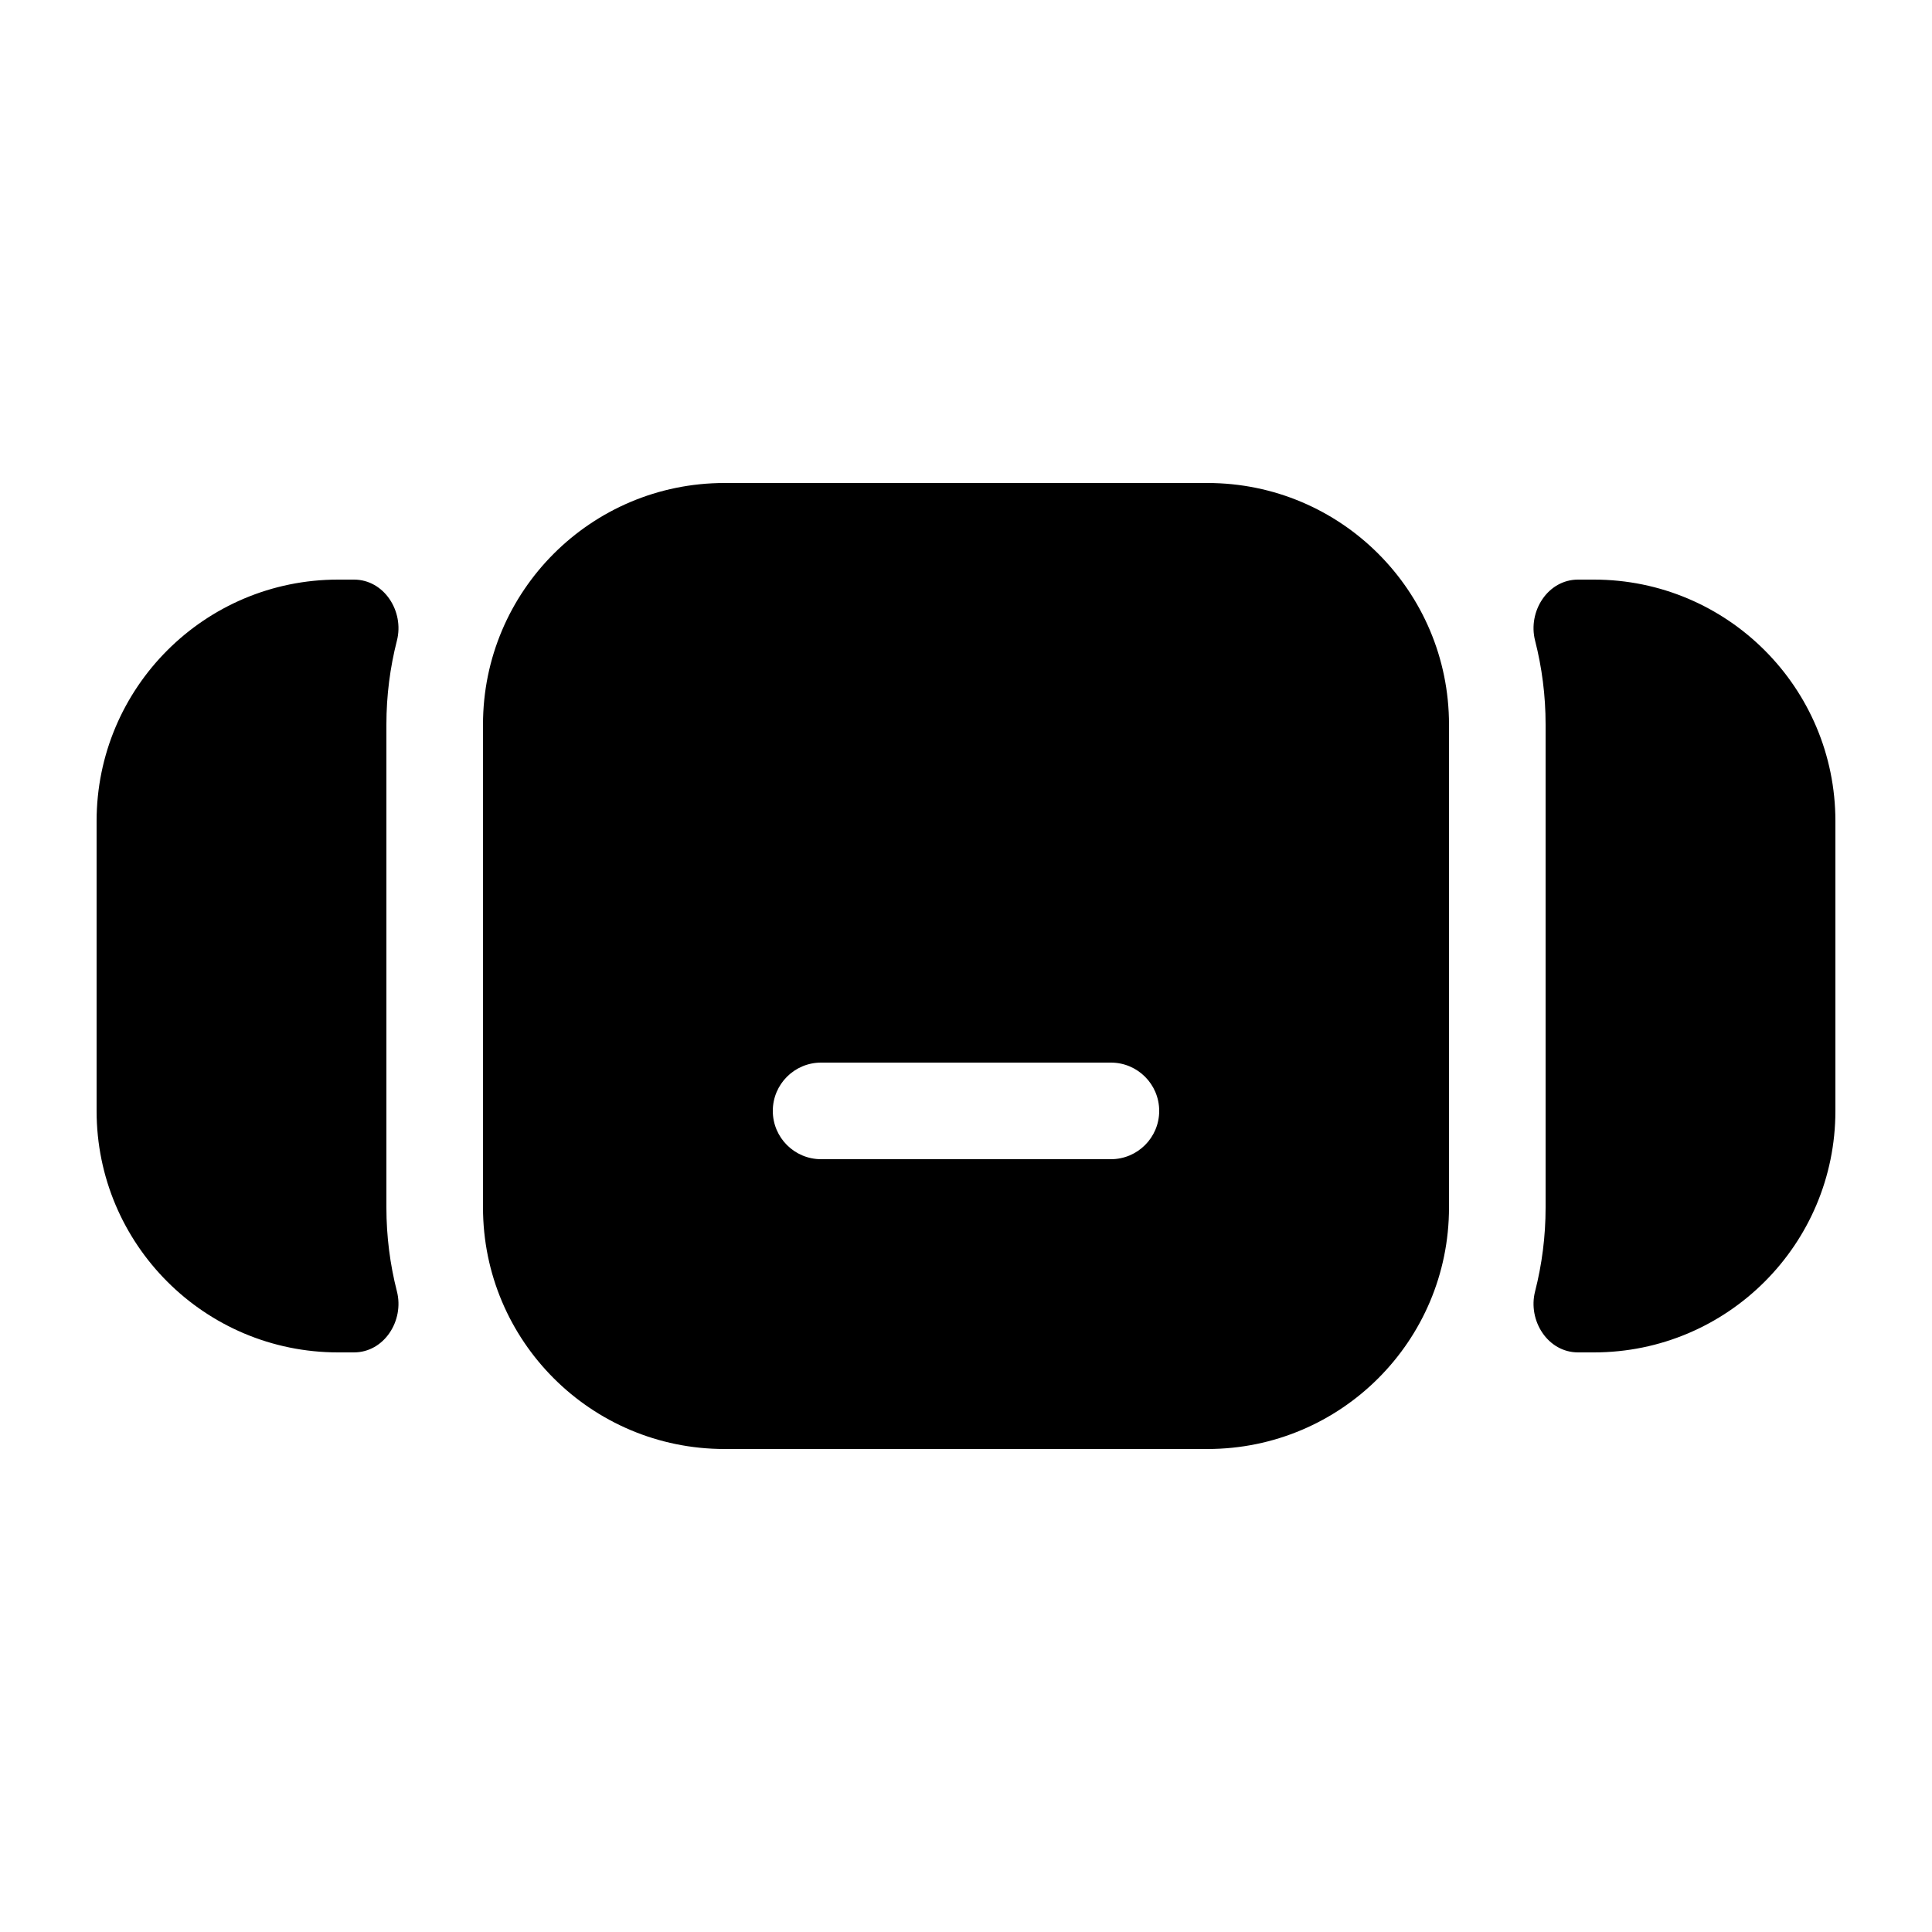 <svg width="20" height="20" viewBox="0 0 20 20" fill="currentColor" xmlns="http://www.w3.org/2000/svg"><path fill-rule="evenodd" clip-rule="evenodd" d="M5 7.5C5 6.119 6.119 5 7.5 5H12.5C13.881 5 15 6.119 15 7.5V12.5C15 13.881 13.881 15 12.5 15H7.5C6.119 15 5 13.881 5 12.5V7.5ZM8 11.5C8 11.224 8.224 11 8.5 11H11.5C11.776 11 12 11.224 12 11.5C12 11.776 11.776 12 11.5 12H8.5C8.224 12 8 11.776 8 11.5Z"/><path d="M3.664 6C3.977 6 4.186 6.329 4.109 6.631C4.038 6.909 4 7.2 4 7.5V12.5C4 12.8 4.038 13.091 4.109 13.369C4.186 13.671 3.977 14 3.664 14H3.5C2.119 14 1 12.881 1 11.5V8.5C1 7.119 2.119 6 3.5 6H3.664Z"/><path d="M16.336 14C16.023 14 15.814 13.671 15.891 13.369C15.962 13.091 16 12.8 16 12.5V7.5C16 7.2 15.962 6.909 15.891 6.631C15.814 6.329 16.023 6 16.336 6H16.5C17.881 6 19 7.119 19 8.5V11.5C19 12.881 17.881 14 16.5 14H16.336Z"/></svg>
